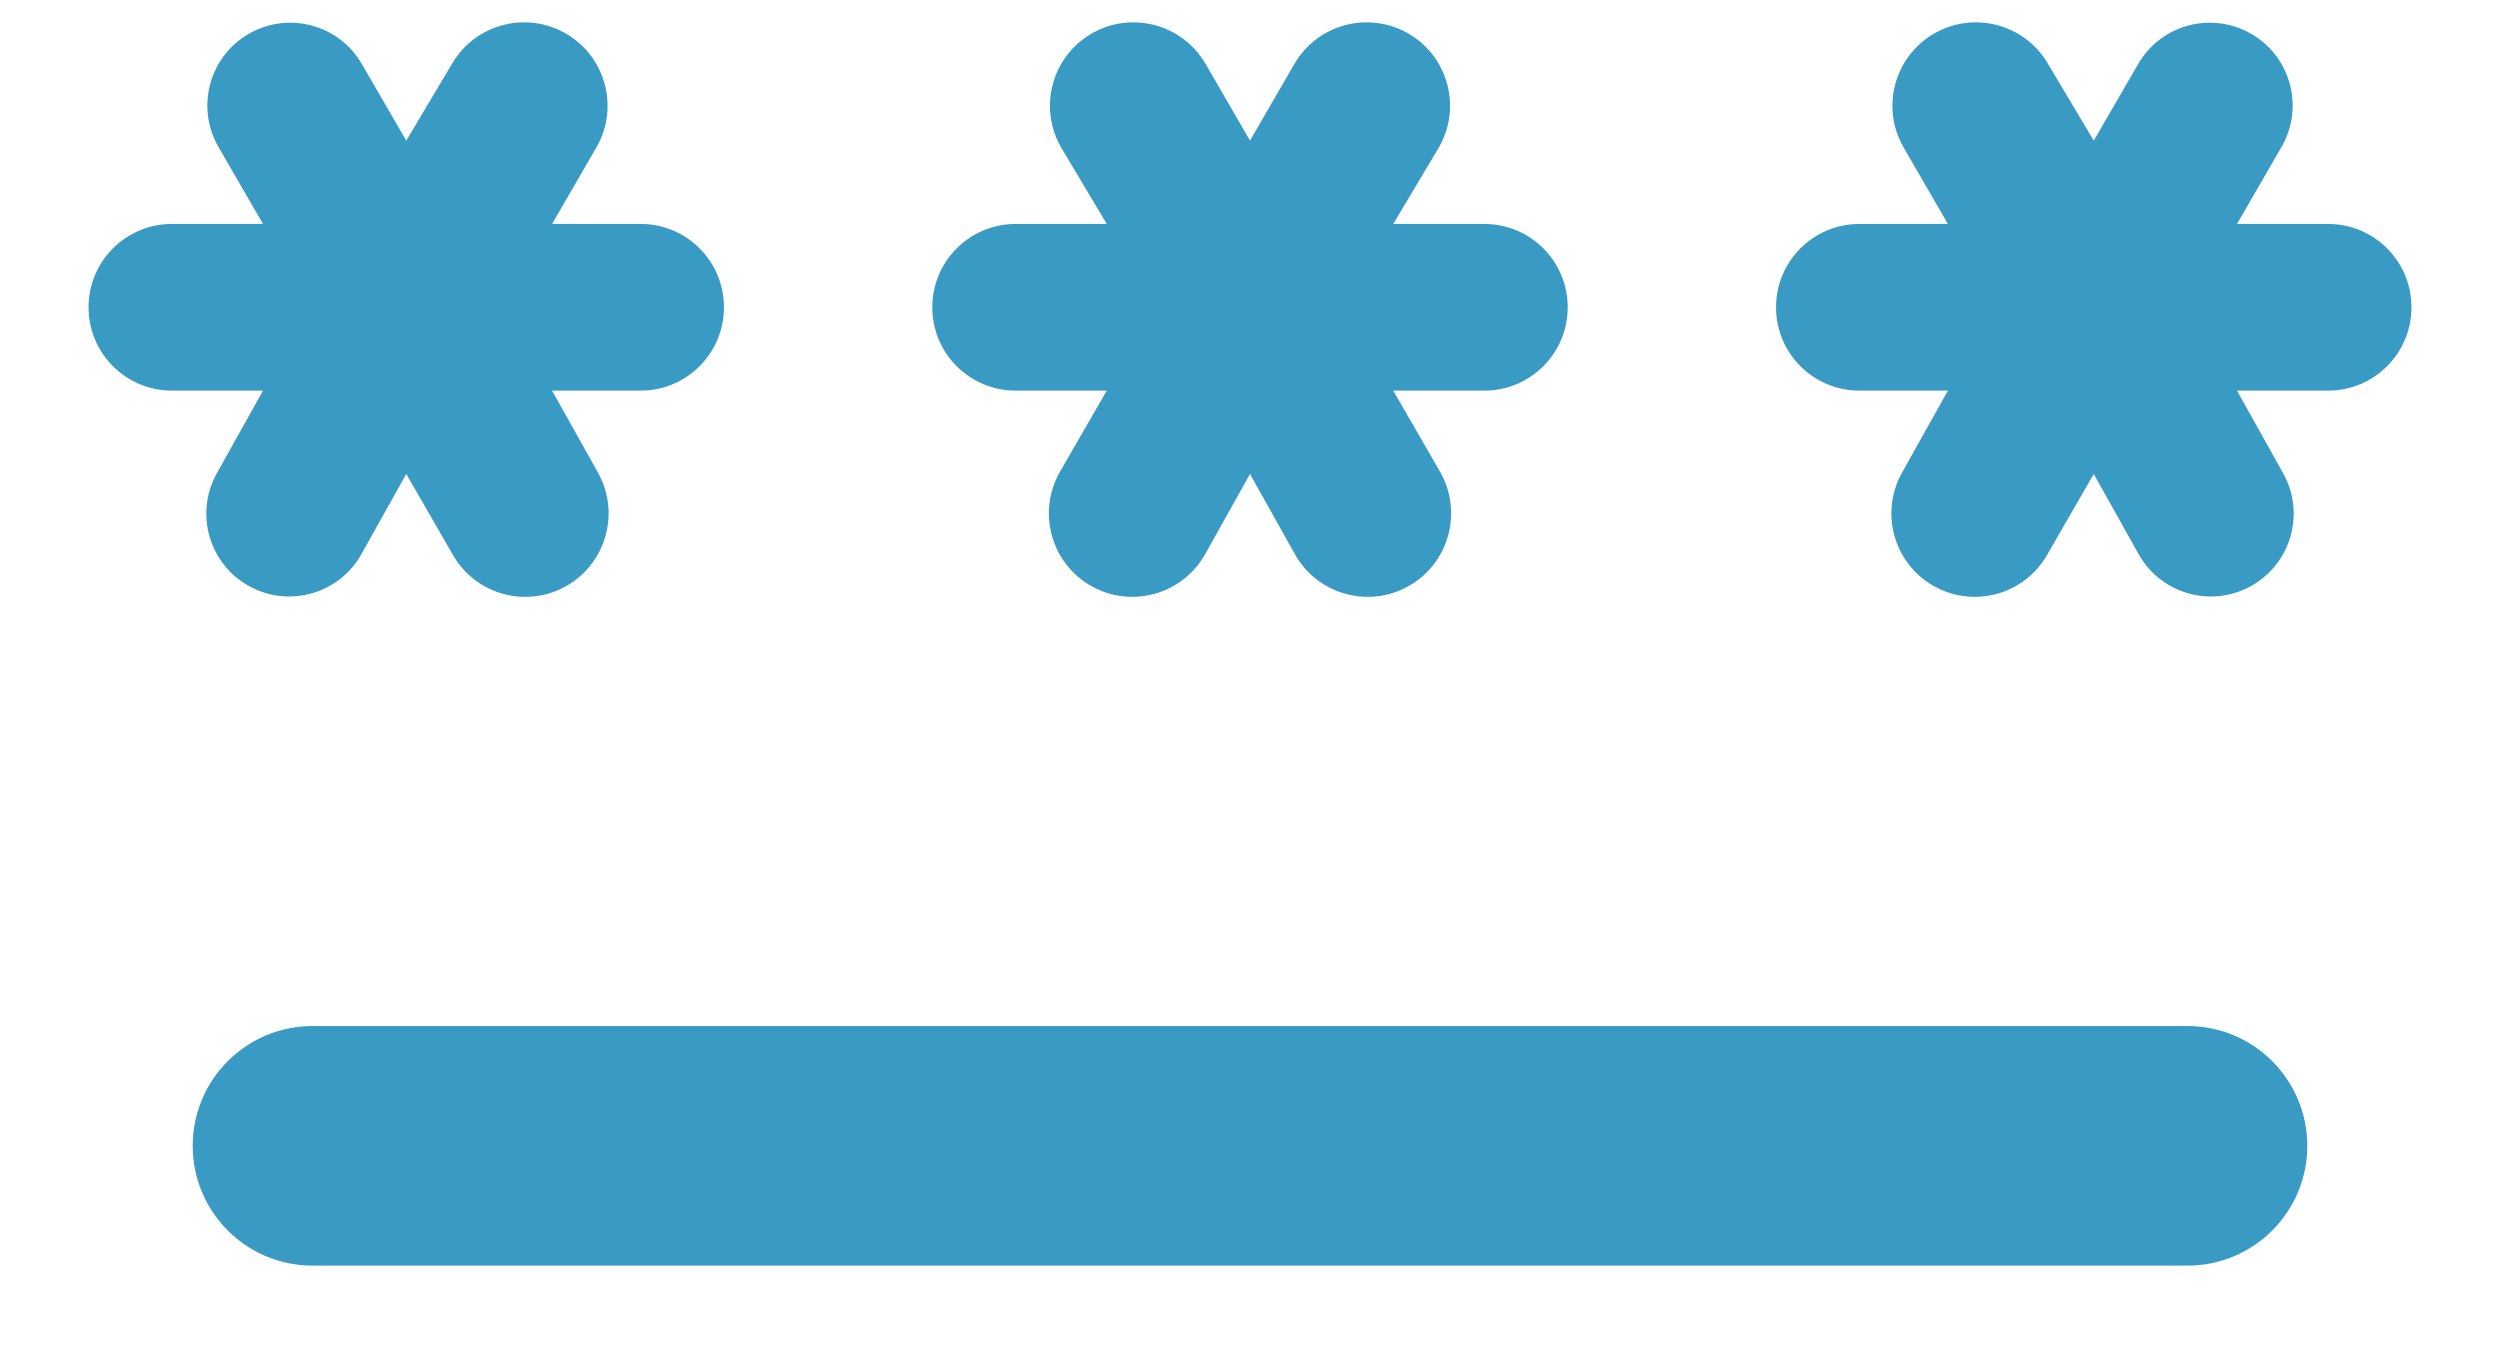 <svg width="24" height="13" viewBox="0 0 24 13" fill="none" xmlns="http://www.w3.org/2000/svg">
<path d="M3 12.15C2.365 12.15 1.85 11.635 1.85 11C1.85 10.365 2.365 9.85 3 9.85H21C21.635 9.85 22.15 10.365 22.15 11C22.15 11.635 21.635 12.15 21 12.15H3ZM3.47 5.319C3.253 5.707 2.76 5.842 2.376 5.618C2.001 5.4 1.87 4.921 2.082 4.543L2.525 3.75H1.65C1.208 3.75 0.85 3.392 0.85 2.95C0.85 2.508 1.208 2.15 1.65 2.15H2.525L2.098 1.412C1.878 1.032 2.007 0.546 2.386 0.326C2.766 0.105 3.254 0.234 3.474 0.615L3.9 1.35L4.344 0.605C4.569 0.228 5.055 0.103 5.434 0.323C5.816 0.545 5.946 1.034 5.725 1.416L5.3 2.15H6.15C6.592 2.15 6.95 2.508 6.95 2.95C6.95 3.392 6.592 3.75 6.15 3.75H5.3L5.741 4.538C5.954 4.919 5.822 5.401 5.445 5.621C5.062 5.844 4.57 5.713 4.349 5.329L3.9 4.55L3.47 5.319ZM11.57 5.319C11.352 5.708 10.86 5.845 10.473 5.624C10.088 5.404 9.955 4.913 10.176 4.528L10.625 3.75H9.75C9.308 3.75 8.95 3.392 8.95 2.95C8.95 2.508 9.308 2.15 9.75 2.15H10.625L10.193 1.426C9.963 1.041 10.094 0.543 10.483 0.32C10.866 0.102 11.353 0.233 11.574 0.614L12 1.35L12.426 0.614C12.647 0.233 13.134 0.102 13.517 0.32C13.906 0.543 14.037 1.041 13.807 1.426L13.375 2.15H14.25C14.692 2.15 15.05 2.508 15.05 2.95C15.05 3.392 14.692 3.75 14.25 3.75H13.375L13.824 4.528C14.045 4.913 13.912 5.404 13.527 5.624C13.14 5.845 12.648 5.708 12.43 5.319L12 4.55L11.57 5.319ZM19.651 5.329C19.43 5.713 18.939 5.844 18.555 5.621C18.178 5.401 18.046 4.919 18.259 4.538L18.7 3.75H17.85C17.408 3.75 17.05 3.392 17.05 2.95C17.05 2.508 17.408 2.15 17.85 2.15H18.7L18.275 1.416C18.054 1.034 18.184 0.545 18.566 0.323C18.945 0.103 19.431 0.228 19.656 0.605L20.1 1.35L20.526 0.615C20.746 0.234 21.234 0.105 21.614 0.326C21.993 0.546 22.122 1.032 21.902 1.412L21.475 2.15H22.35C22.792 2.15 23.15 2.508 23.15 2.95C23.15 3.392 22.792 3.75 22.35 3.75H21.475L21.918 4.543C22.13 4.921 21.999 5.4 21.624 5.618C21.24 5.842 20.747 5.707 20.53 5.319L20.1 4.55L19.651 5.329Z" fill="#399BC4"/>
</svg>
